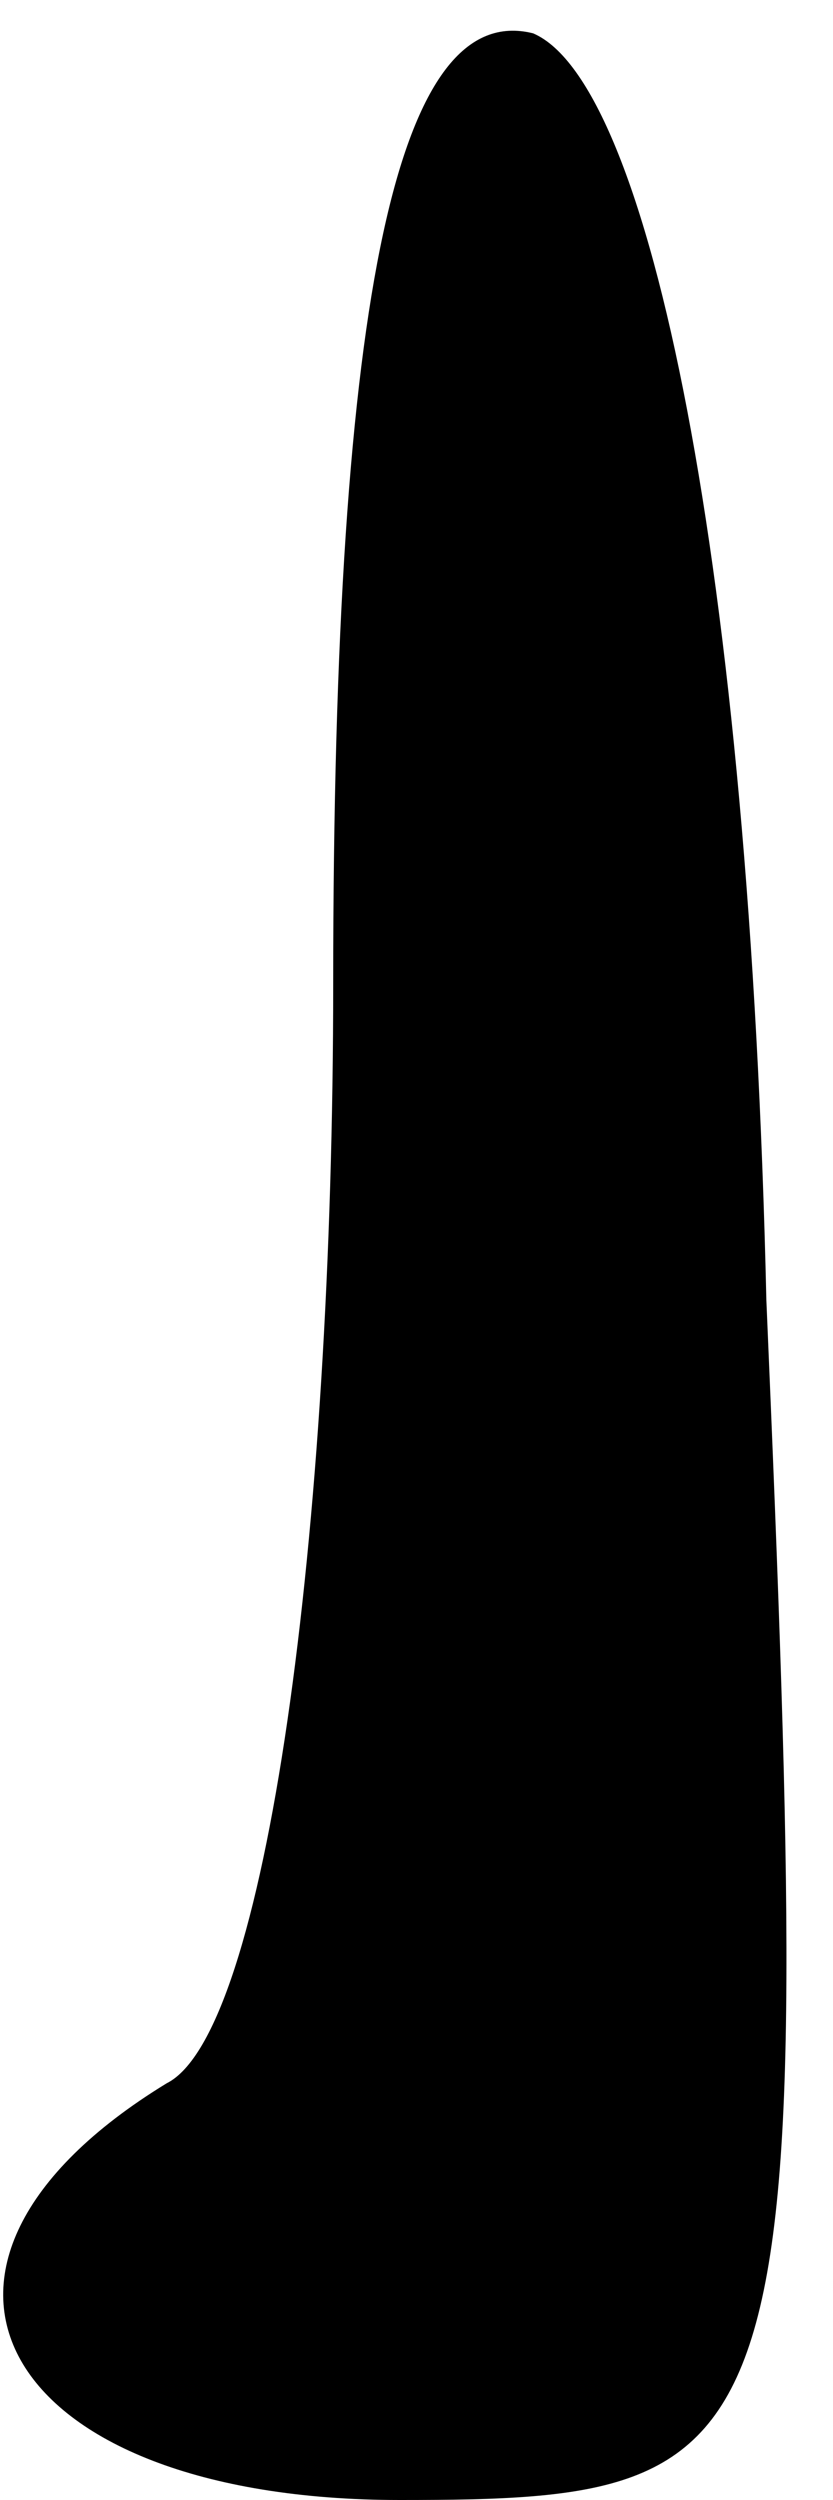 <?xml version="1.0" standalone="no"?>
<!DOCTYPE svg PUBLIC "-//W3C//DTD SVG 20010904//EN"
 "http://www.w3.org/TR/2001/REC-SVG-20010904/DTD/svg10.dtd">
<svg version="1.0" xmlns="http://www.w3.org/2000/svg"
 width="5pt" height="15pt" viewBox="0 0 5 15"
 preserveAspectRatio="xMidYMid meet">
<g transform="translate(0,15) scale(0.1,-0.1)"
fill="#000000" stroke="none">
<path fill="#000000" stroke="none" d="M20 91 c0 -33 -4 -63 -10 -66 -18 -11
-10 -25 14 -25 24 0 25 2 22 72 -1 44 -7 73 -14 76 -8 2 -12 -15 -12 -57z"/>
</g>
</svg>
